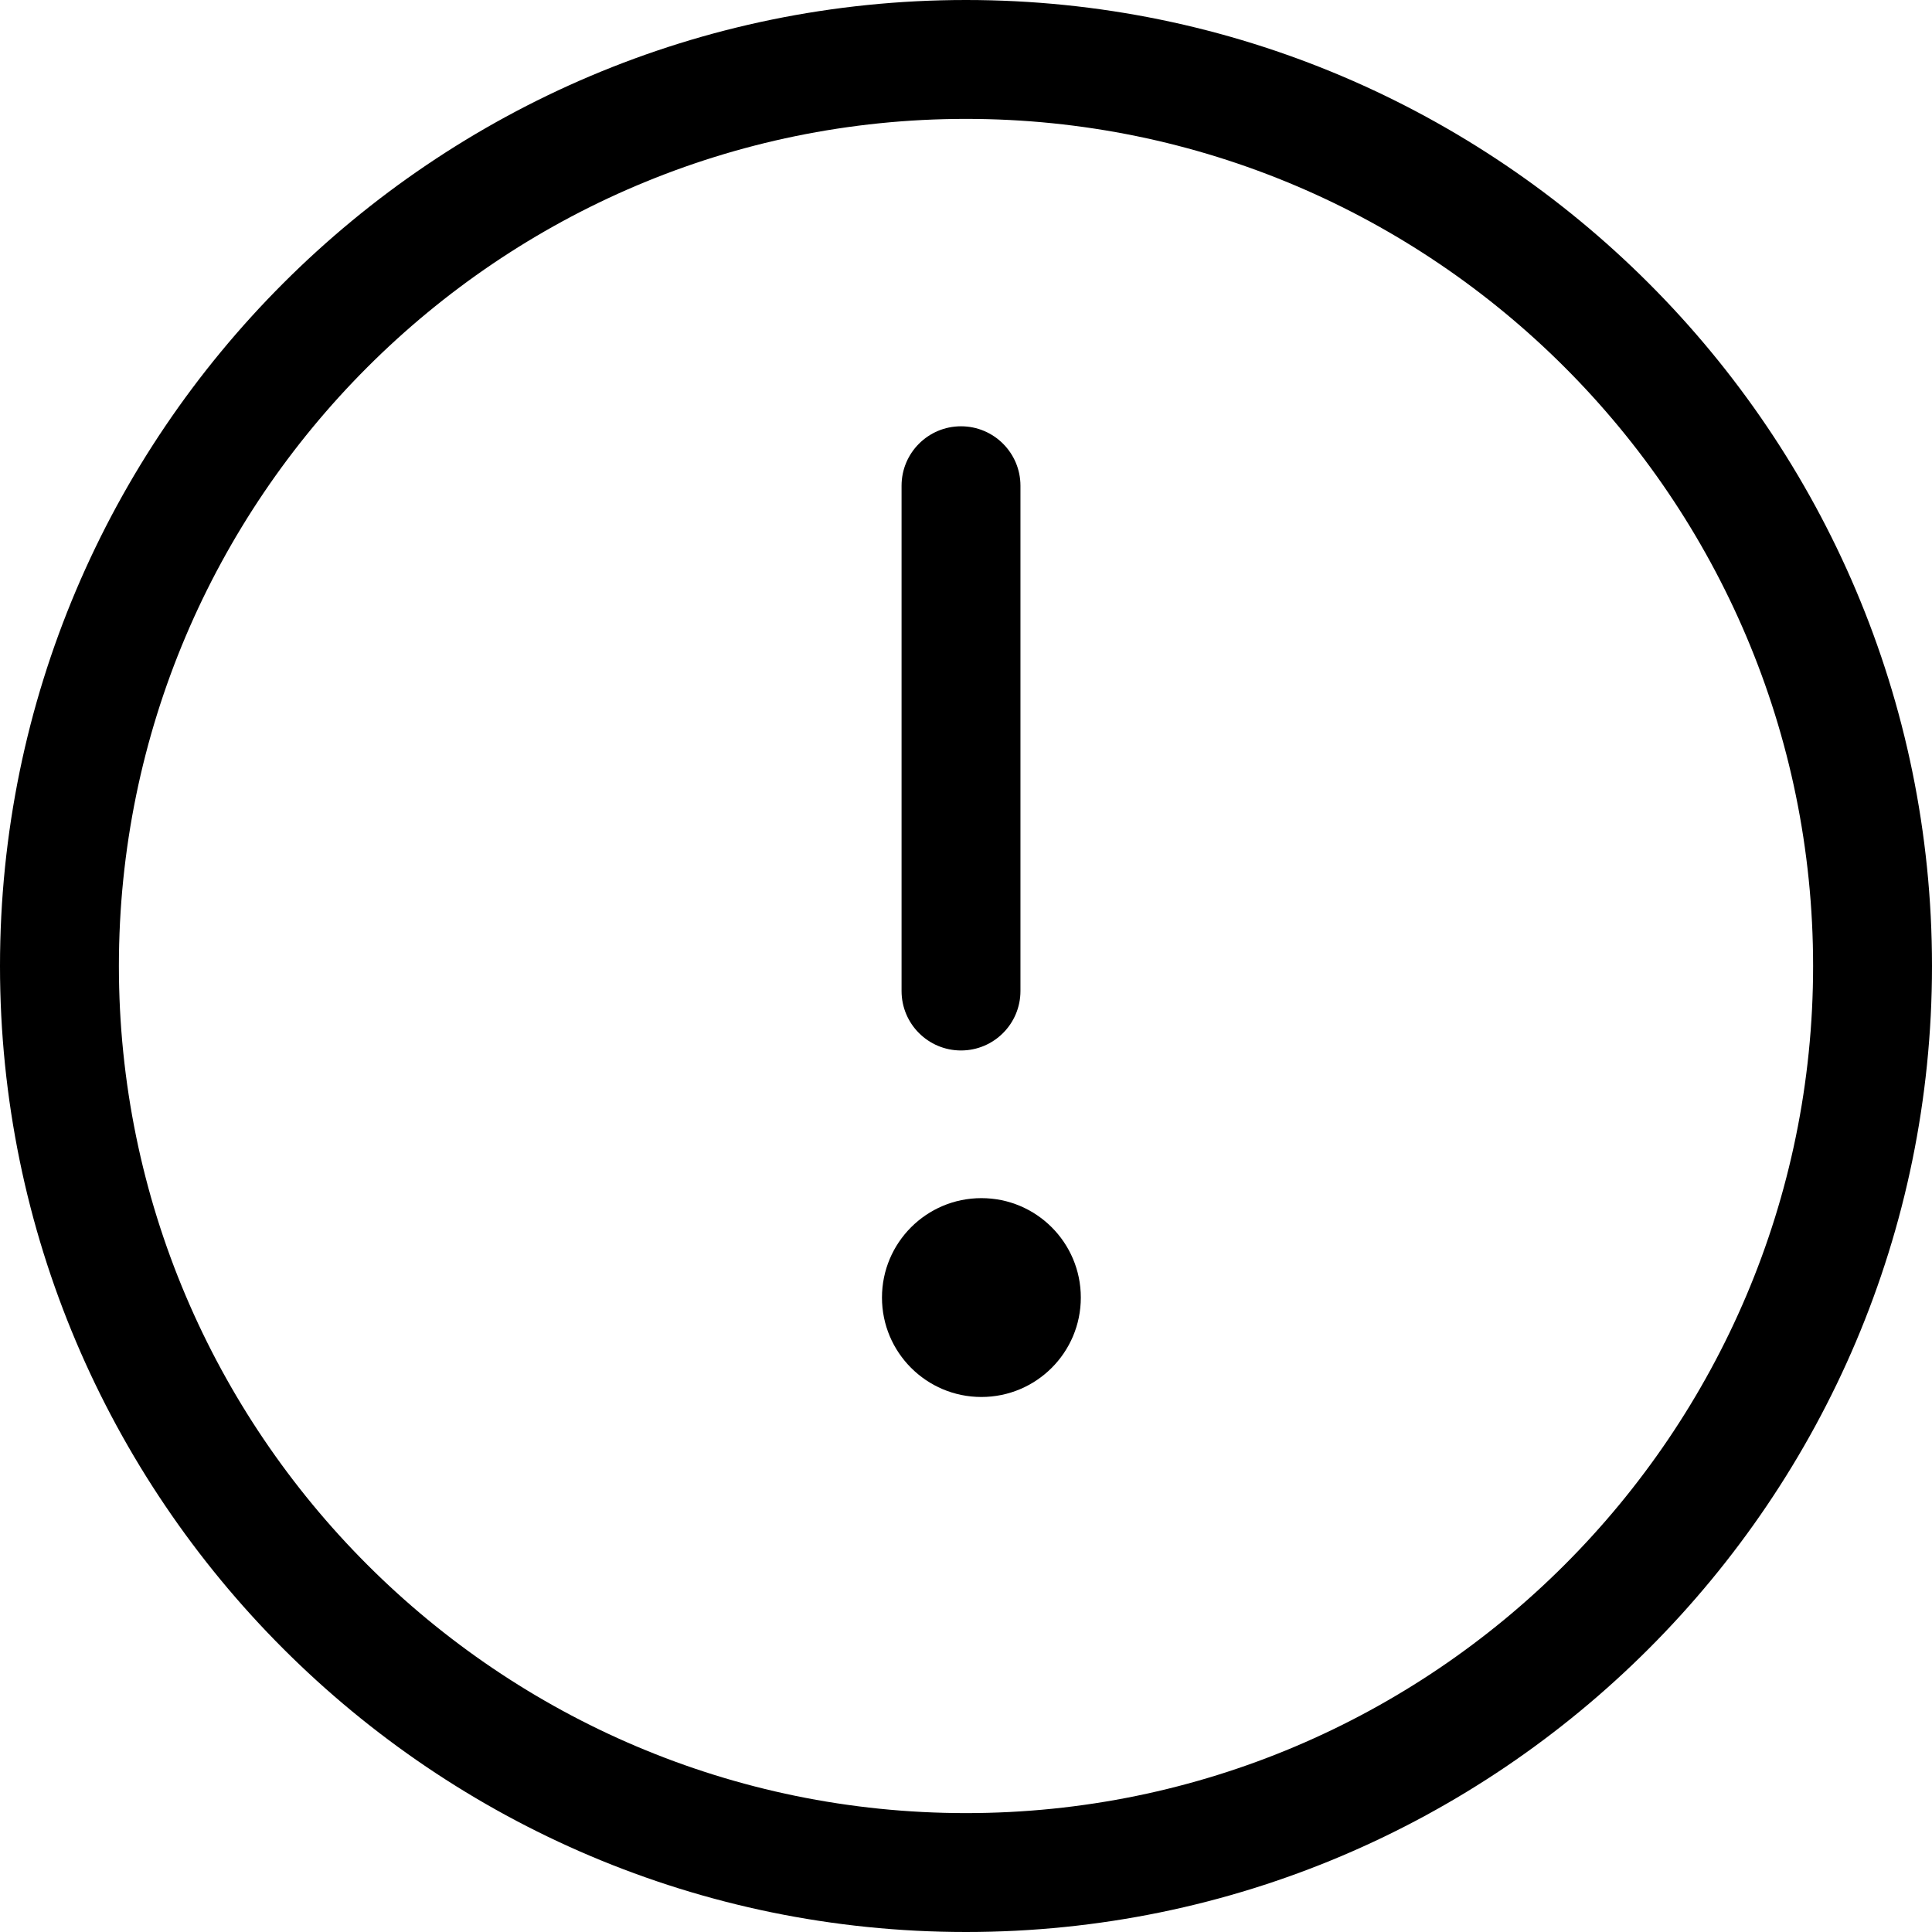 <svg x="0px" y="0px" viewBox="0 0 65 65">
    <g>
		<path d="M32.5,65C50.42,65,65,50.421,65,32.5S50.42,0,32.5,0S0,14.579,0,32.5S14.58,65,32.5,65z M32.5,4    C48.215,4,61,16.785,61,32.5S48.215,61,32.5,61S4,48.215,4,32.5S16.785,4,32.5,4z"/>
		<circle cx="33.018" cy="43.655" r="3.345"/>
		<path d="M32.332,35.342c1.104,0,2-0.896,2-2v-17c0-1.104-0.896-2-2-2s-2,0.896-2,2v17C30.332,34.446,31.228,35.342,32.332,35.342z    "/>
	</g>
</svg>
